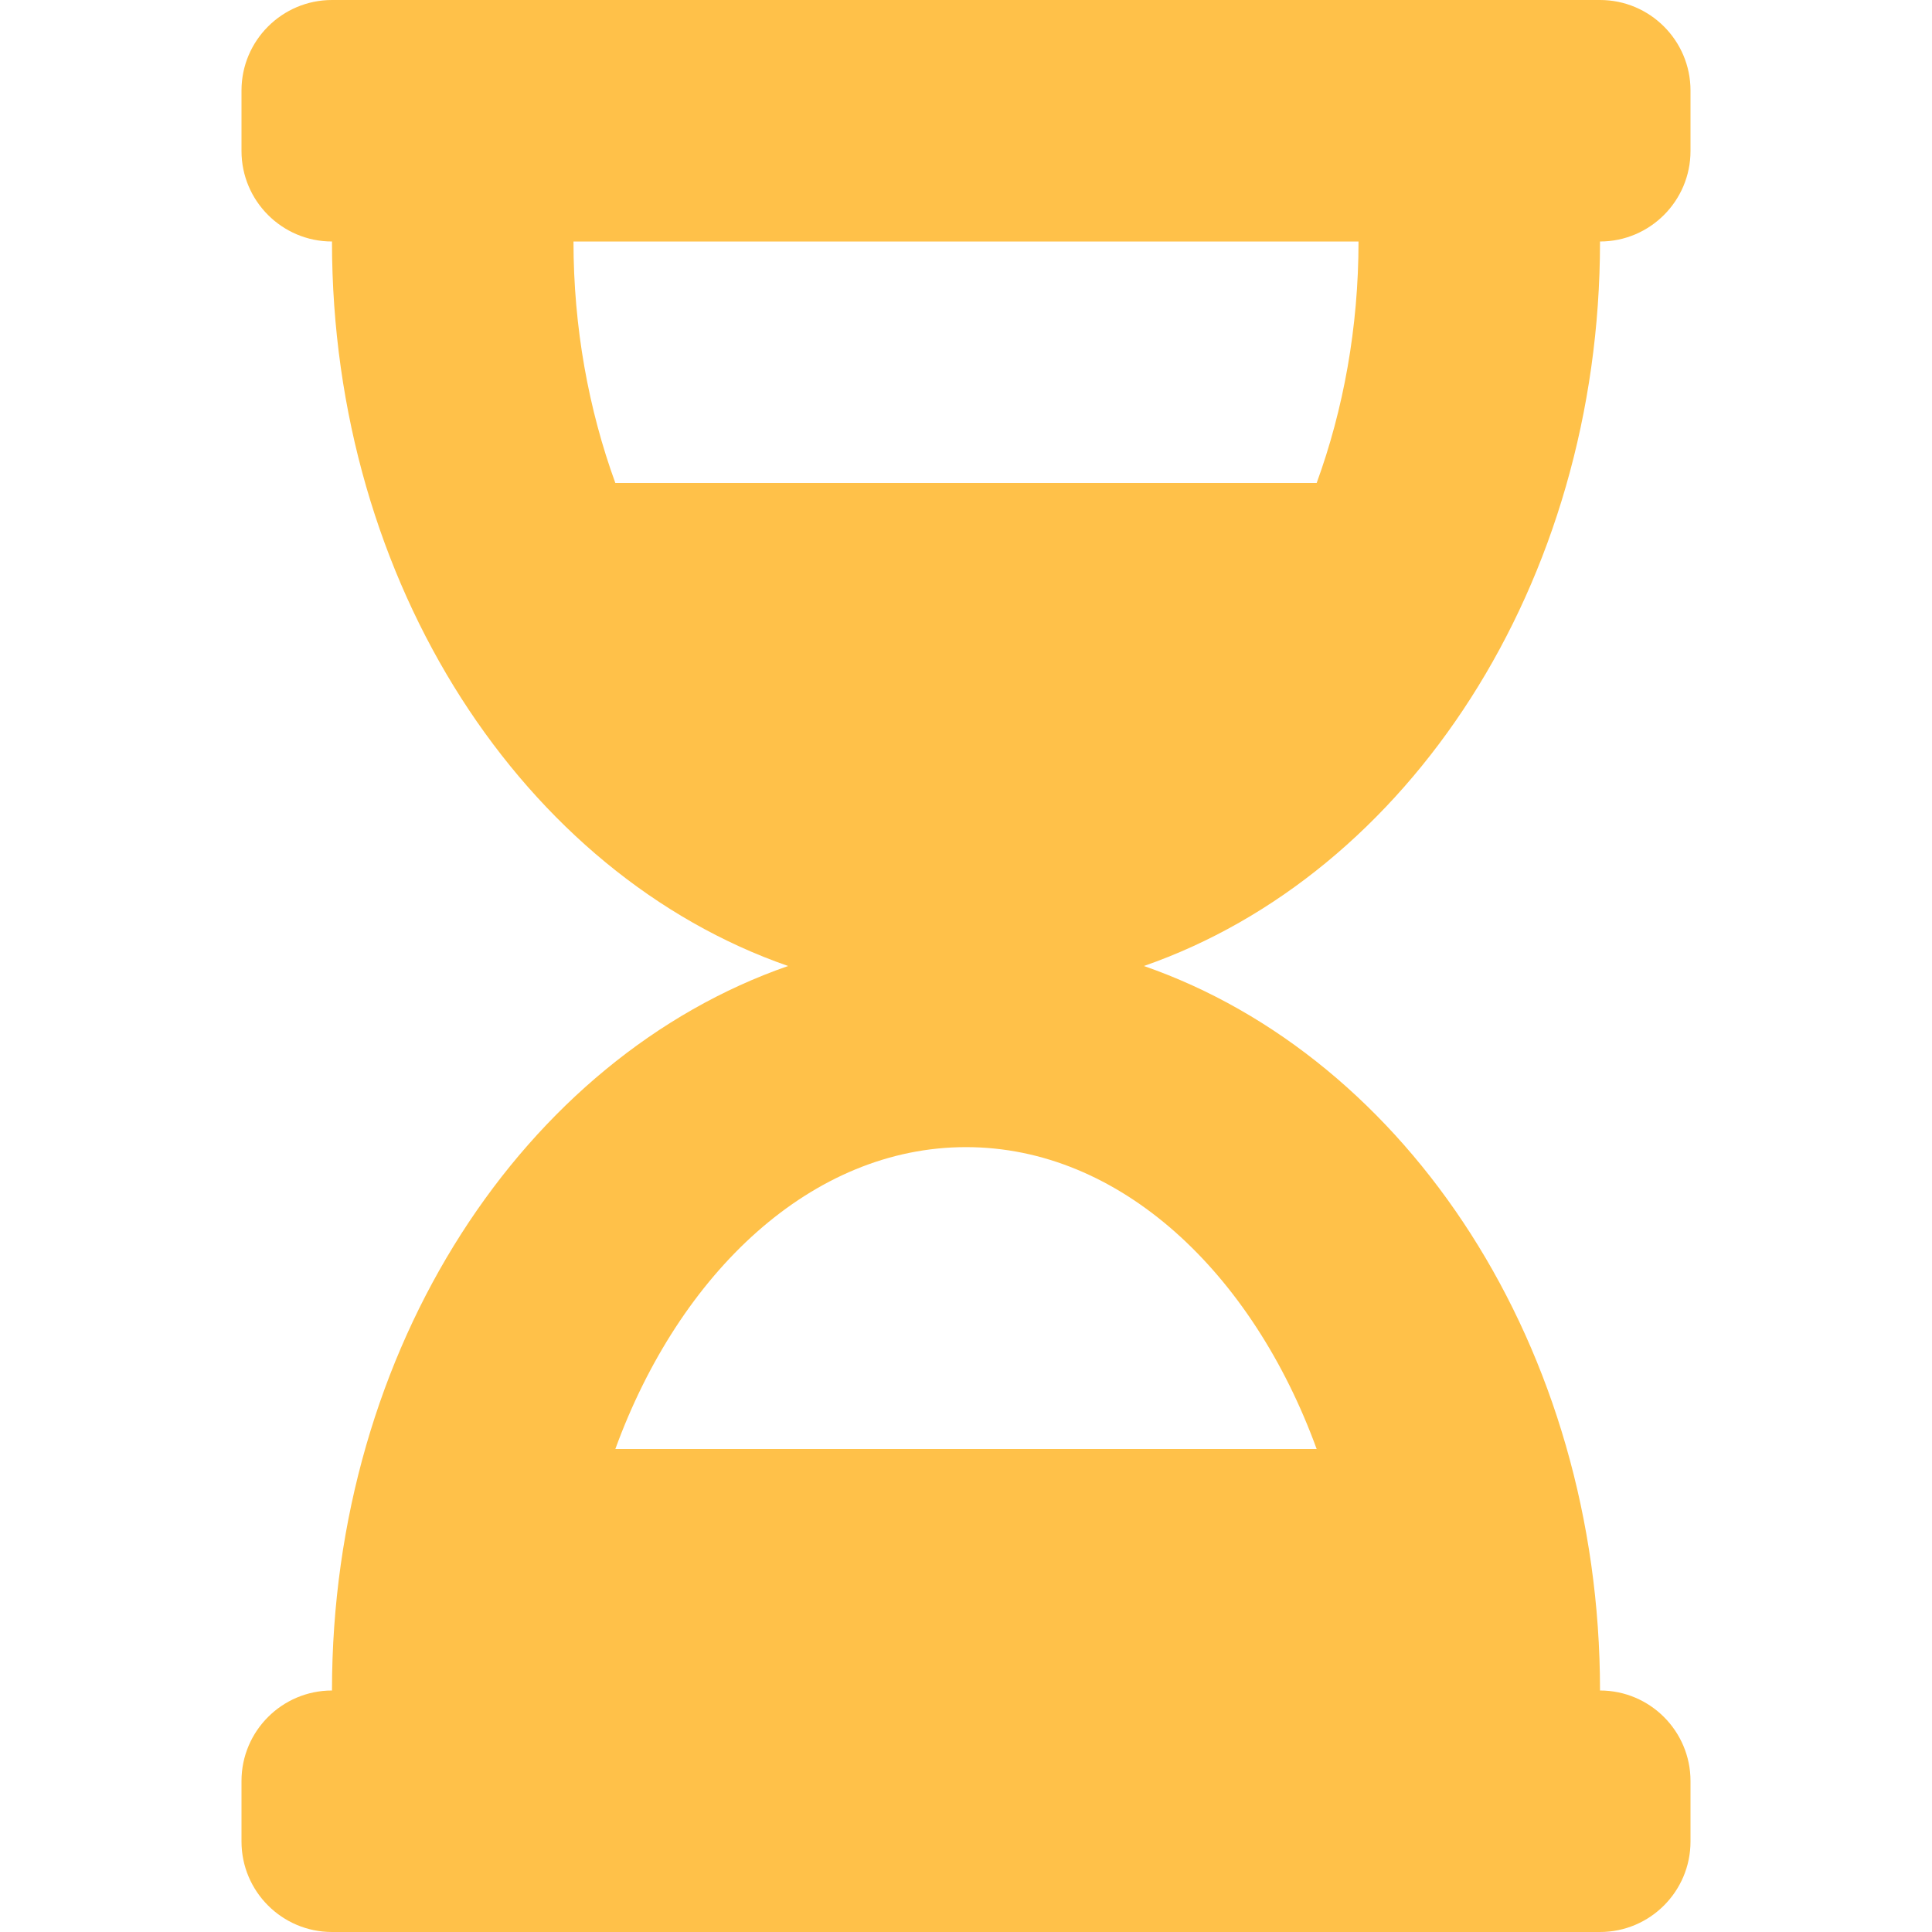 <svg width="12" height="12" viewBox="0 0 12 12" fill="none" xmlns="http://www.w3.org/2000/svg">
<path d="M9.938 0H2.062C1.752 0 1.5 0.252 1.5 0.562V0.938C1.5 1.248 1.752 1.5 2.062 1.5C2.062 3.632 3.258 5.431 4.895 6C3.258 6.569 2.062 8.368 2.062 10.5C1.752 10.5 1.5 10.752 1.5 11.062V11.438C1.5 11.748 1.752 12 2.062 12H9.938C10.248 12 10.5 11.748 10.5 11.438V11.062C10.5 10.752 10.248 10.5 9.938 10.5C9.938 8.368 8.742 6.569 7.105 6C8.742 5.431 9.938 3.632 9.938 1.5C10.248 1.5 10.5 1.248 10.5 0.938V0.562C10.5 0.252 10.248 0 9.938 0ZM8.178 9H3.822C4.222 7.903 5.043 7.125 6 7.125C6.957 7.125 7.778 7.903 8.178 9ZM8.178 3H3.822C3.656 2.544 3.562 2.033 3.562 1.5H8.438C8.438 2.034 8.344 2.545 8.178 3Z" fill="#FFC149"/>
</svg>
